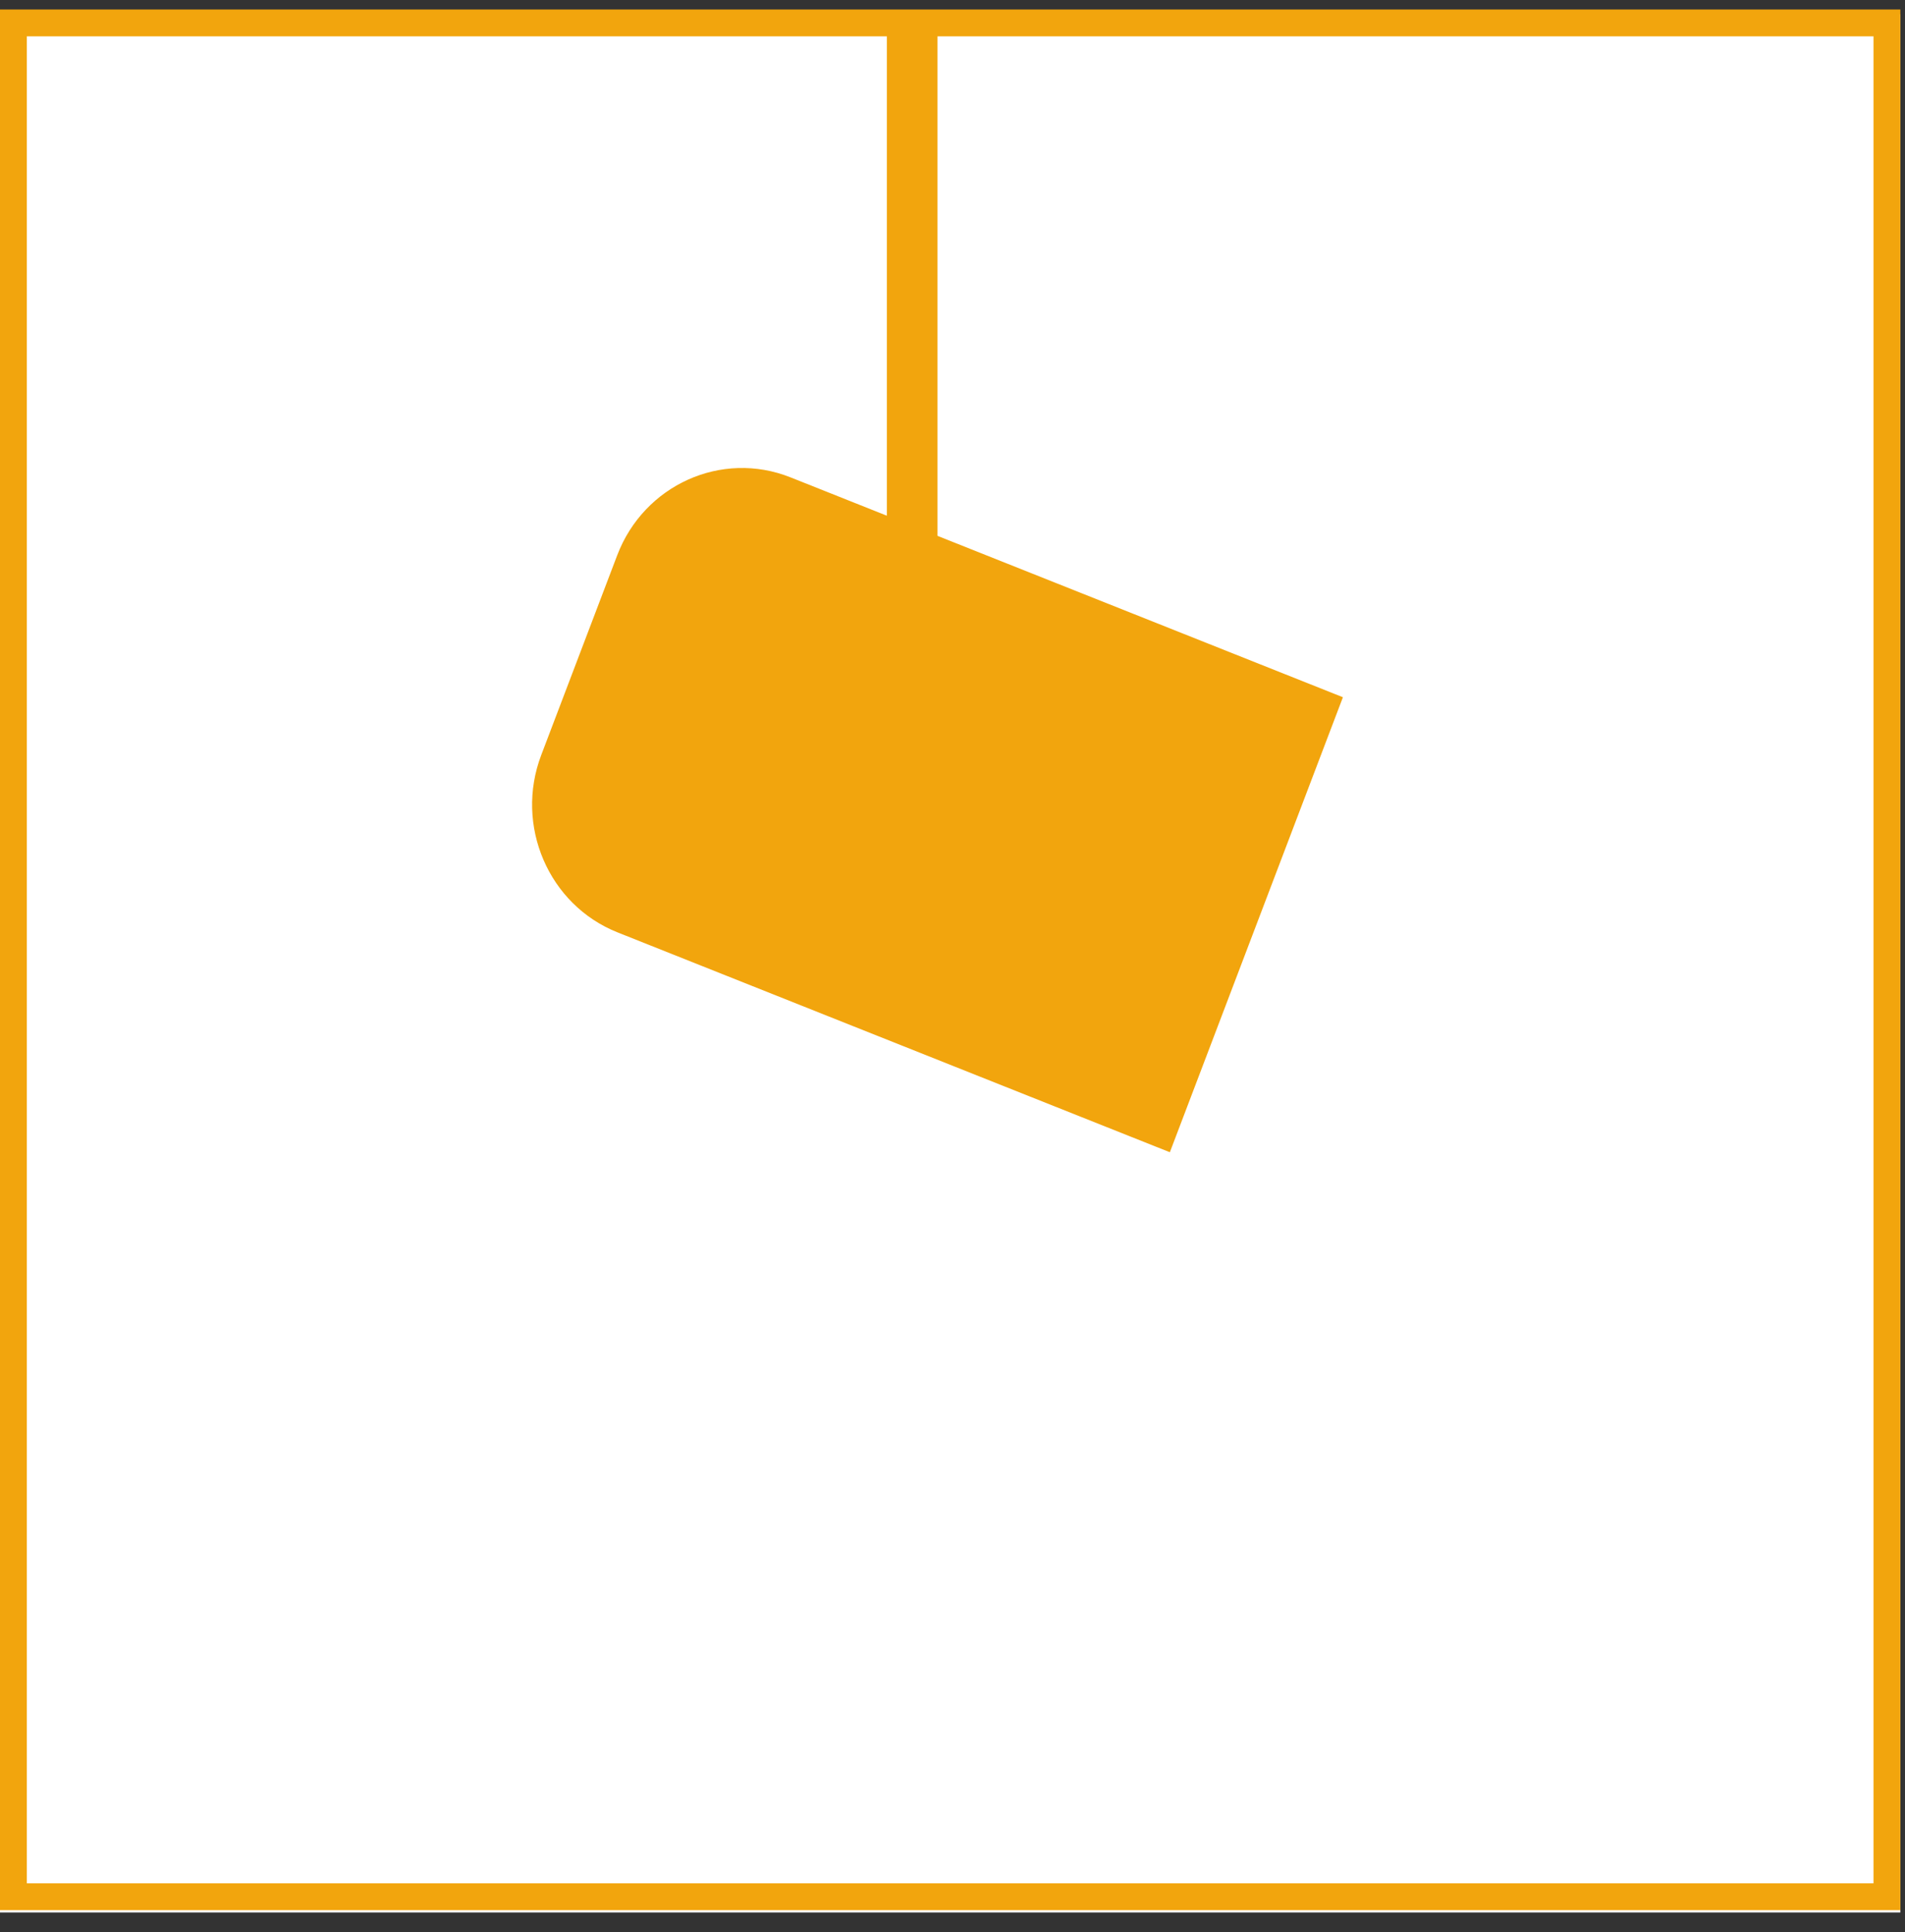 <svg width="71" height="72" viewBox="0 0 71 72" fill="none" xmlns="http://www.w3.org/2000/svg">
<rect x="0" y="0" width="71" height="72" fill="#333333" stroke="none"/>
<rect y="0.529" width="70.826" height="70.738" fill="white"/>
<path fill-rule="evenodd" clip-rule="evenodd" d="M69.826 1.354H1V70.18H69.826V1.354ZM69.826 0.354H70.826V1.354V70.18V71.18H69.826H1H0V70.18V1.354V0.354H1H69.826Z" fill="#F2A50D"/>
<path d="M34.941 0.441H33.053V20.273H34.941V0.441Z" fill="#F2A50D"/>
<path d="M43.601 42.937L23.015 34.744C20.445 33.72 19.172 30.761 20.173 28.133L23.002 20.696C24.002 18.067 26.895 16.765 29.465 17.789L50.051 25.982L43.601 42.937Z" fill="#F2A50D"/>
</svg>
